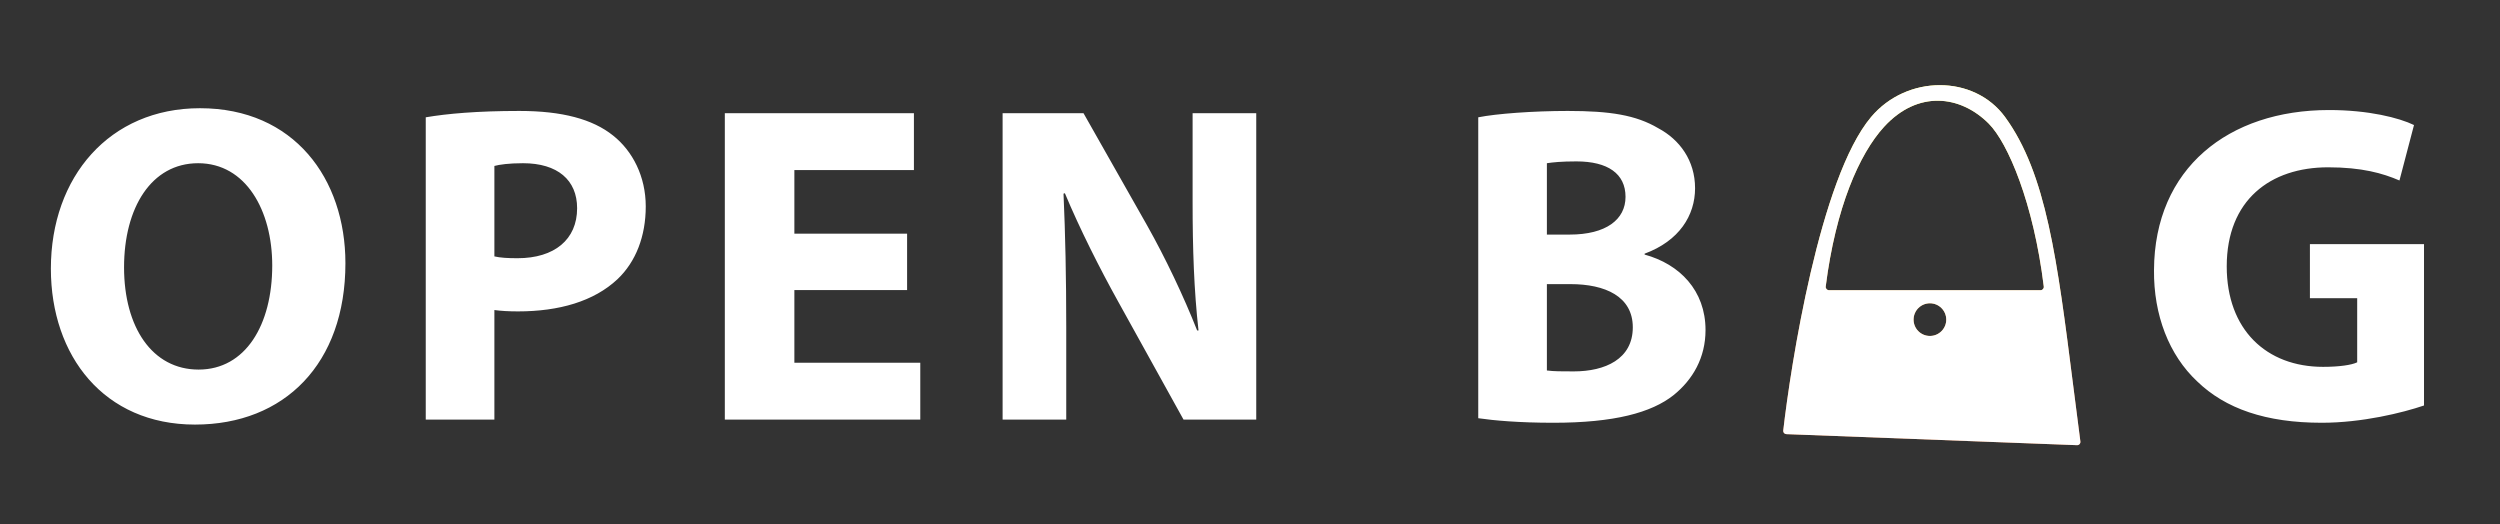 <svg width="143" height="30" viewBox="0 0 143 30" fill="none" xmlns="http://www.w3.org/2000/svg">
<rect x="0" y="0" width="143" height="30" fill="#333333" stroke="none"/>
<path d="M11.438 6.19C6.264 6.19 2.91 10.116 2.91 15.368C2.91 20.36 5.952 24.286 11.152 24.286C16.274 24.286 19.758 20.802 19.758 15.056C19.758 10.22 16.82 6.19 11.438 6.19ZM11.334 9.336C14.064 9.336 15.572 12.04 15.572 15.186C15.572 18.592 14.038 21.14 11.36 21.14C8.708 21.14 7.096 18.722 7.096 15.29C7.096 11.884 8.656 9.336 11.334 9.336ZM24.353 24H28.279V17.734C28.643 17.786 29.111 17.812 29.631 17.812C31.971 17.812 33.973 17.24 35.325 15.966C36.365 14.978 36.937 13.522 36.937 11.806C36.937 10.09 36.183 8.634 35.065 7.75C33.895 6.814 32.153 6.346 29.709 6.346C27.291 6.346 25.575 6.502 24.353 6.71V24ZM28.279 9.492C28.565 9.414 29.111 9.336 29.917 9.336C31.893 9.336 33.011 10.298 33.011 11.91C33.011 13.704 31.711 14.77 29.605 14.77C29.033 14.77 28.617 14.744 28.279 14.666V9.492ZM51.886 13.366H45.438V9.726H52.276V6.476H41.46V24H52.64V20.75H45.438V16.59H51.886V13.366ZM60.989 24V18.722C60.989 15.862 60.937 13.392 60.833 11.078L60.911 11.052C61.769 13.106 62.913 15.368 63.953 17.24L67.697 24H71.857V6.476H68.217V11.572C68.217 14.224 68.295 16.59 68.555 18.904H68.477C67.697 16.928 66.657 14.744 65.617 12.898L61.977 6.476H57.349V24H60.989ZM84.556 23.922C85.44 24.052 86.896 24.182 88.846 24.182C92.33 24.182 94.462 23.61 95.736 22.596C96.828 21.712 97.556 20.464 97.556 18.878C97.556 16.616 96.074 15.108 94.072 14.562V14.51C96.048 13.782 96.958 12.326 96.958 10.766C96.958 9.18 96.074 7.984 94.852 7.334C93.578 6.58 92.096 6.346 89.678 6.346C87.702 6.346 85.596 6.502 84.556 6.71V23.922ZM88.482 9.336C88.82 9.284 89.314 9.232 90.172 9.232C91.966 9.232 92.98 9.934 92.98 11.26C92.98 12.56 91.862 13.418 89.782 13.418H88.482V9.336ZM88.482 16.252H89.834C91.81 16.252 93.396 16.954 93.396 18.722C93.396 20.542 91.81 21.244 90.016 21.244C89.34 21.244 88.872 21.244 88.482 21.192V16.252ZM138.653 13.964H132.127V17.058H134.831V20.724C134.519 20.88 133.791 20.984 132.881 20.984C129.631 20.984 127.369 18.852 127.369 15.238C127.369 11.442 129.865 9.57 133.167 9.57C135.091 9.57 136.287 9.908 137.249 10.324L138.081 7.152C137.223 6.736 135.481 6.294 133.219 6.294C127.473 6.294 123.235 9.622 123.209 15.446C123.183 18.02 124.067 20.308 125.679 21.816C127.291 23.376 129.605 24.182 132.803 24.182C135.117 24.182 137.431 23.61 138.653 23.194V13.964Z" fill="white"/>
<path fill-rule="evenodd" clip-rule="evenodd" d="M107.026 6.694C109.073 4.264 112.917 4.264 114.69 6.694C117.049 9.926 117.675 14.861 118.584 22.031C118.714 23.058 118.851 24.131 118.998 25.251C119.014 25.366 118.922 25.469 118.806 25.464L102.18 24.833C102.072 24.828 101.989 24.738 102.001 24.631C102.425 20.934 104.089 10.182 107.026 6.694ZM107.77 7.253C109.711 5.136 112.139 5.454 113.752 7.067C114.857 8.172 116.323 11.631 116.904 16.39C116.918 16.501 116.831 16.599 116.72 16.599L104.616 16.599C104.504 16.599 104.417 16.5 104.431 16.389C105.003 11.87 106.355 8.798 107.77 7.253ZM110.391 19.217C110.907 19.217 111.326 18.799 111.326 18.283C111.326 17.766 110.907 17.348 110.391 17.348C109.875 17.348 109.456 17.766 109.456 18.283C109.456 18.799 109.875 19.217 110.391 19.217Z" fill="url(#paint0_linear)"/>
<path fill-rule="evenodd" clip-rule="evenodd" d="M107.026 6.694C109.073 4.264 112.917 4.264 114.69 6.694C117.049 9.926 117.675 14.861 118.584 22.031C118.714 23.058 118.851 24.131 118.998 25.251C119.014 25.366 118.922 25.469 118.806 25.464L102.18 24.833C102.072 24.828 101.989 24.738 102.001 24.631C102.425 20.934 104.089 10.182 107.026 6.694ZM107.77 7.253C109.711 5.136 112.139 5.454 113.752 7.067C114.857 8.172 116.323 11.631 116.904 16.39C116.918 16.501 116.831 16.599 116.72 16.599L104.616 16.599C104.504 16.599 104.417 16.5 104.431 16.389C105.003 11.87 106.355 8.798 107.77 7.253ZM110.391 19.217C110.907 19.217 111.326 18.799 111.326 18.283C111.326 17.766 110.907 17.348 110.391 17.348C109.875 17.348 109.456 17.766 109.456 18.283C109.456 18.799 109.875 19.217 110.391 19.217Z" fill="white"/>
<defs>
<linearGradient id="paint0_linear" x1="110.5" y1="4.871" x2="110.5" y2="25.464" gradientUnits="userSpaceOnUse">
<stop stop-color="#FBEF51"/>
<stop offset="1" stop-color="#D6723E"/>
</linearGradient>
</defs>
</svg>
